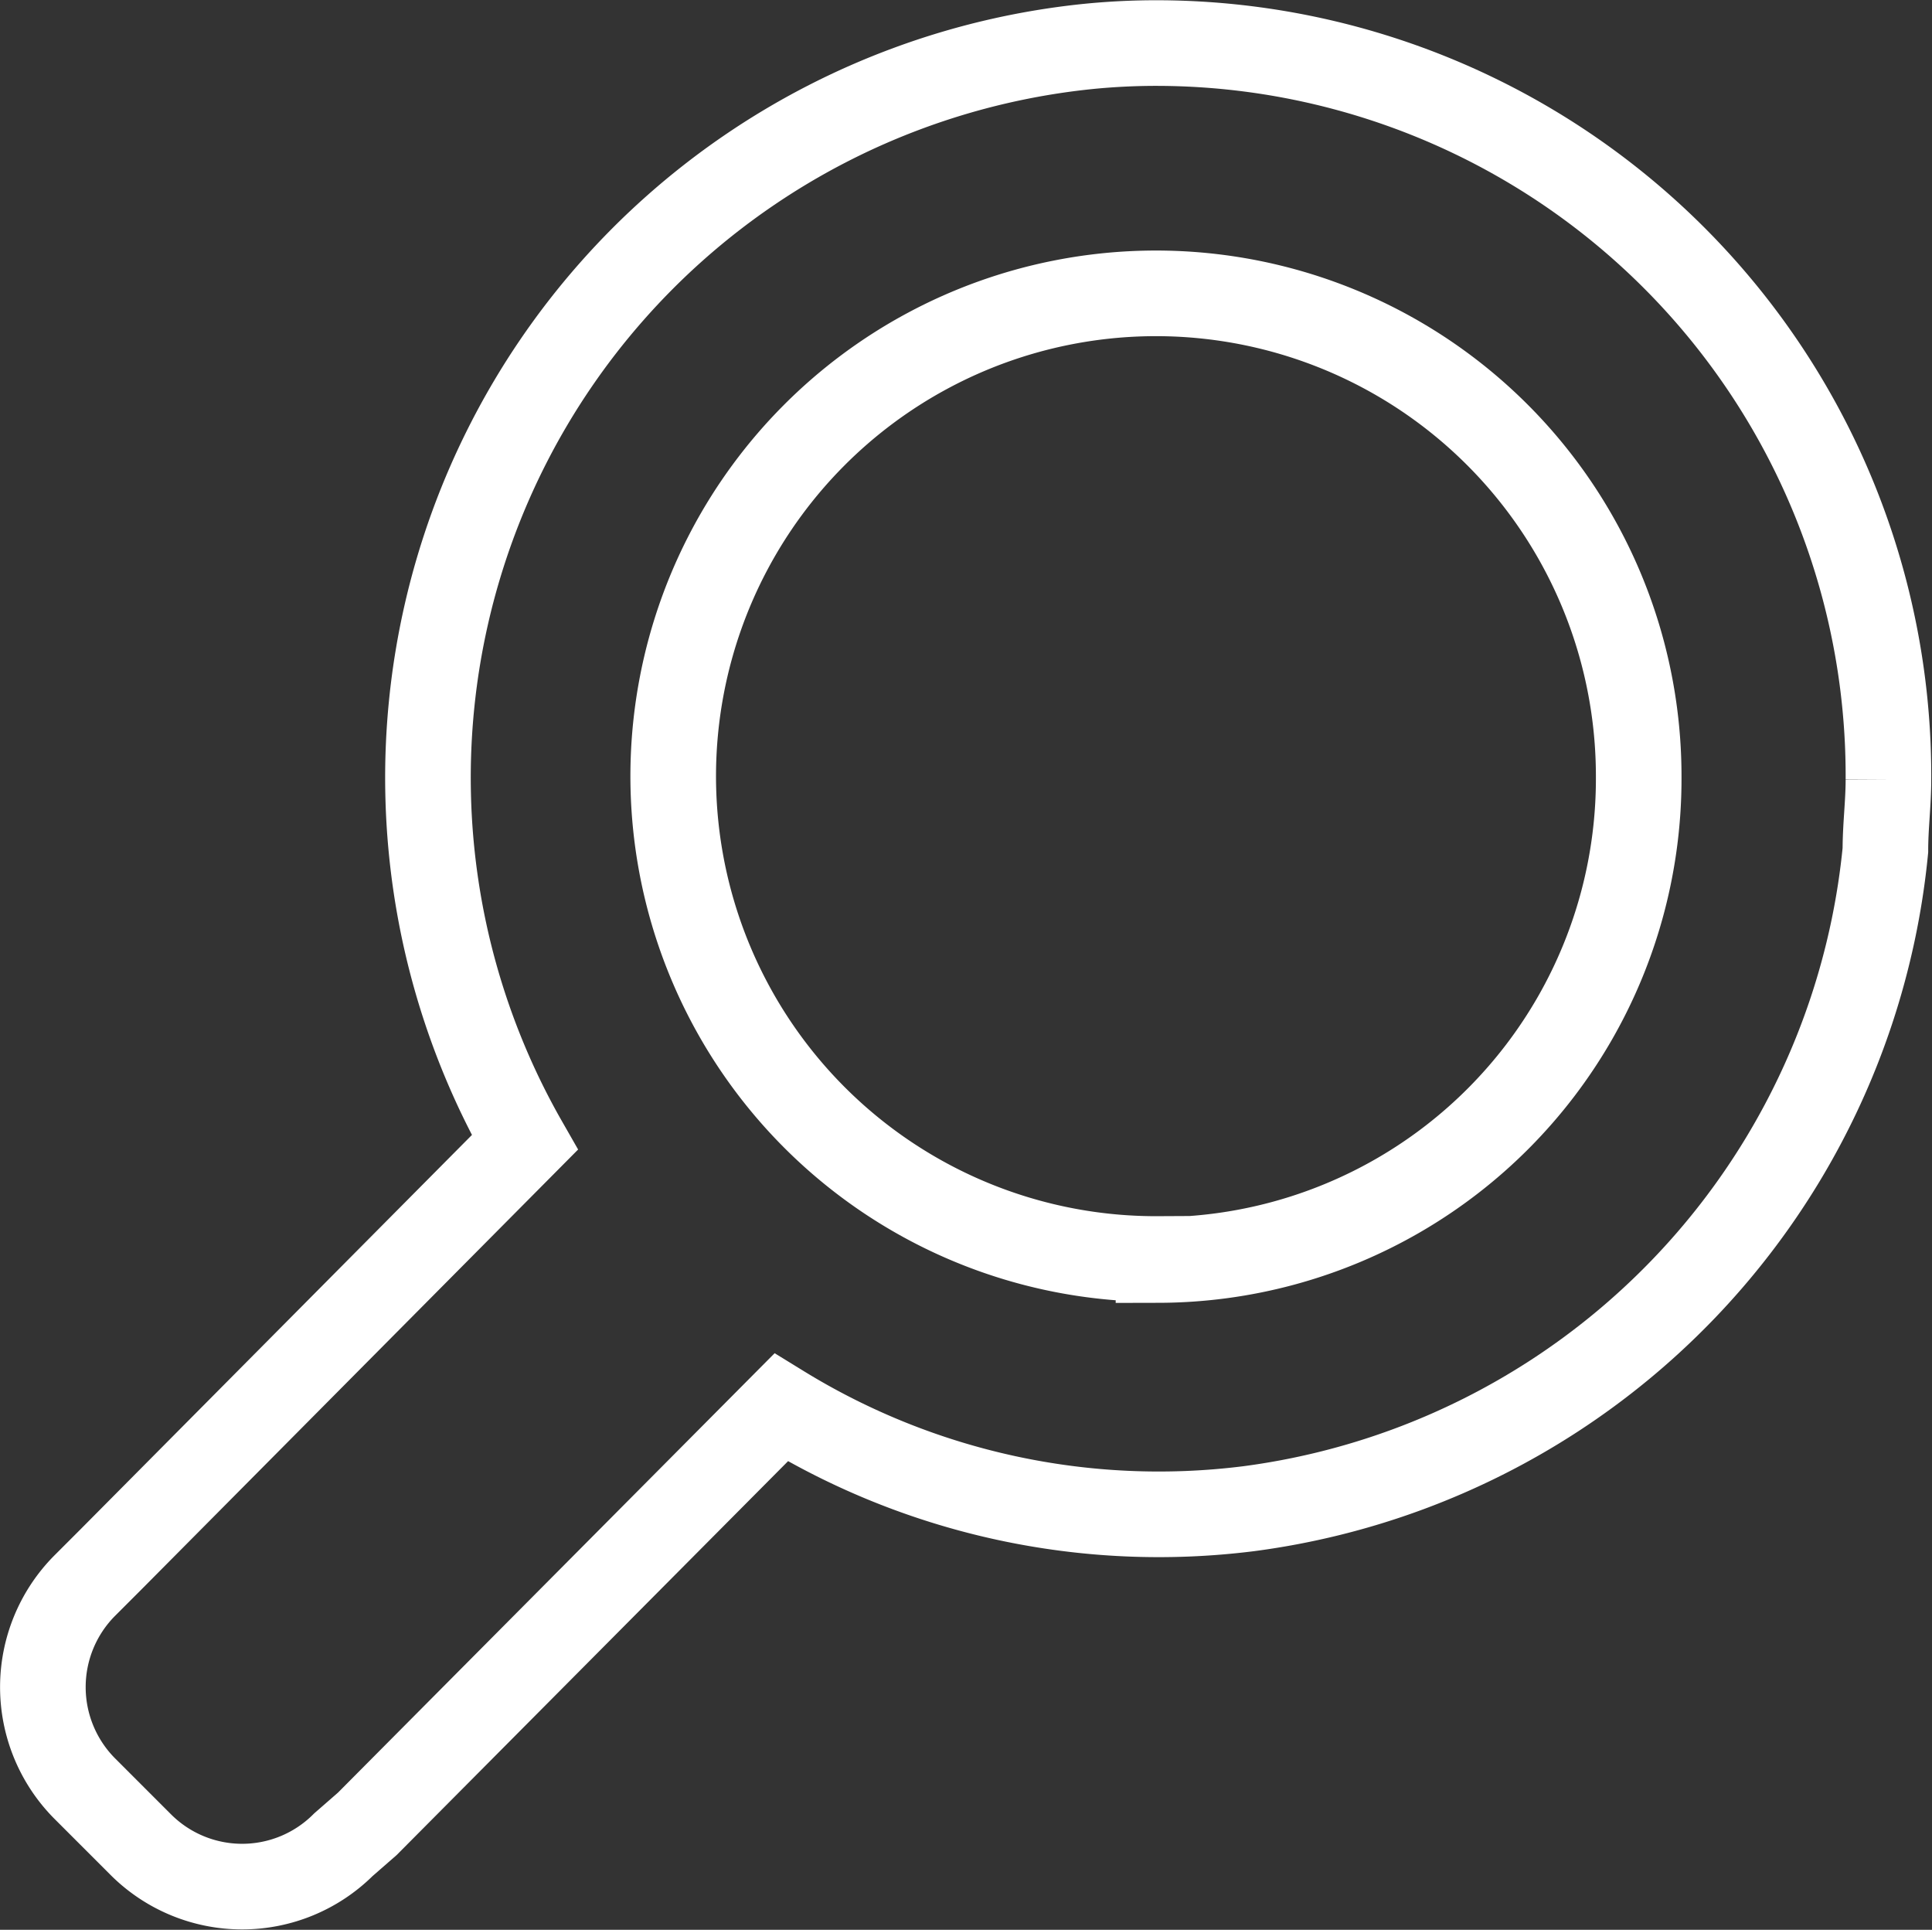 <svg xmlns="http://www.w3.org/2000/svg" viewBox="0 0 38.14 38.09"><rect x="0" y="0" width="38.14" height="38.09" fill="#333333" stroke="none"/><defs><style>.cls-1{fill:none;stroke:#fff;stroke-miterlimit:10;stroke-width:1.69px;}</style></defs><g id="Capa_2" data-name="Capa 2"><g id="LineaGrafica"><path class="cls-1" d="M22.87.85a13.5,13.5,0,0,0-1.42.07A14.51,14.51,0,0,0,10.36,22.55h0L2.19,30.78l-.52.52a2.84,2.84,0,0,0,0,4l1.11,1.11a2.83,2.83,0,0,0,4,0L7.25,36l8.17-8.22h0a14.23,14.23,0,0,0,9.22,2,14.53,14.53,0,0,0,12.58-13c0-.47.06-.93.06-1.39A14.46,14.46,0,0,0,22.87.85Zm0,24a9.53,9.53,0,1,1,9.48-9.53A9.5,9.5,0,0,1,22.87,24.87Z"/></g></g></svg>